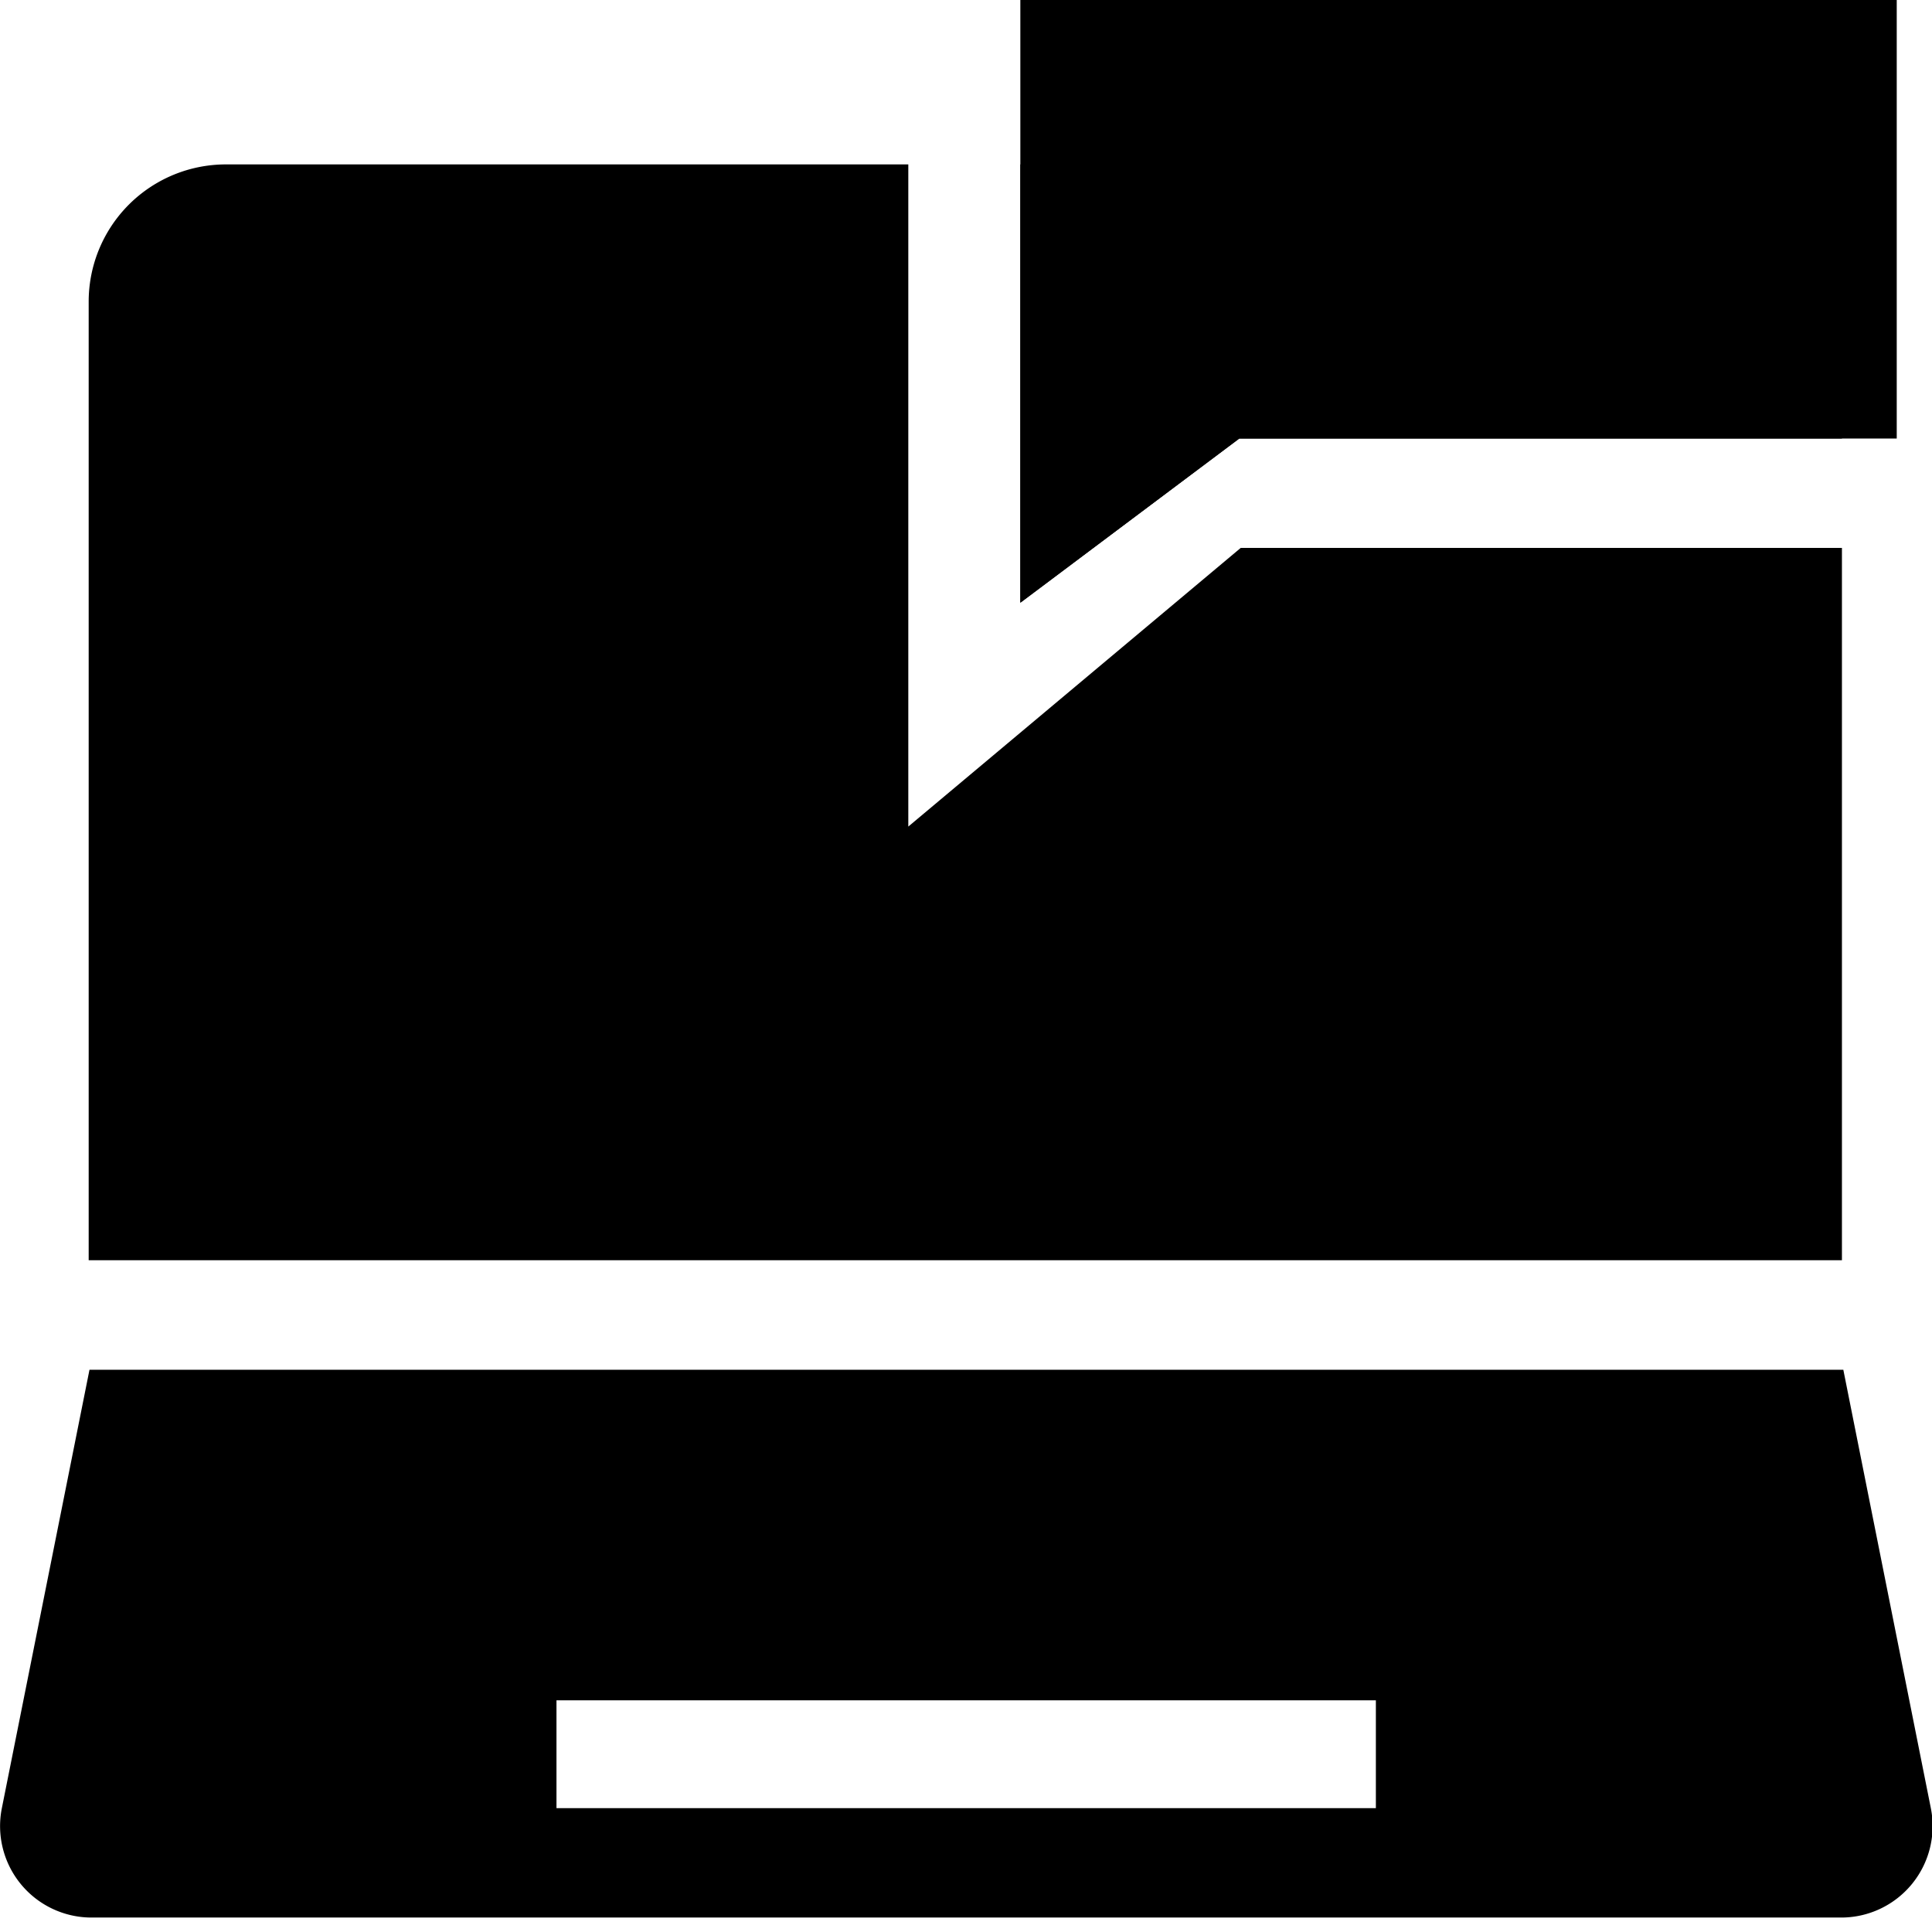<svg xmlns="http://www.w3.org/2000/svg" viewBox="0 0 167.1 167.1"><g id="Layer_1" data-name="Layer 1"><path d="M147.44,14.22H88.25V52.13l18.93-14.2h52.13V26.09A11.87,11.87,0,0,0,147.44,14.22Z"/><path d="M78.56,71.49V14.22h-59A11.87,11.87,0,0,0,7.67,26.09V109H159.31V47.39h-52Z"/><polygon points="88.25 0 88.25 37.93 88.25 52.13 107.19 37.93 164.05 37.93 164.05 0 88.25 0"/><path d="M167,156.39l-7.57-37.92H7.74L.16,156.39a7.91,7.91,0,0,0,7.76,9.46H159.19A7.91,7.91,0,0,0,167,156.39Zm-48,0H48.13v-9.33H119Z"/></g></svg>